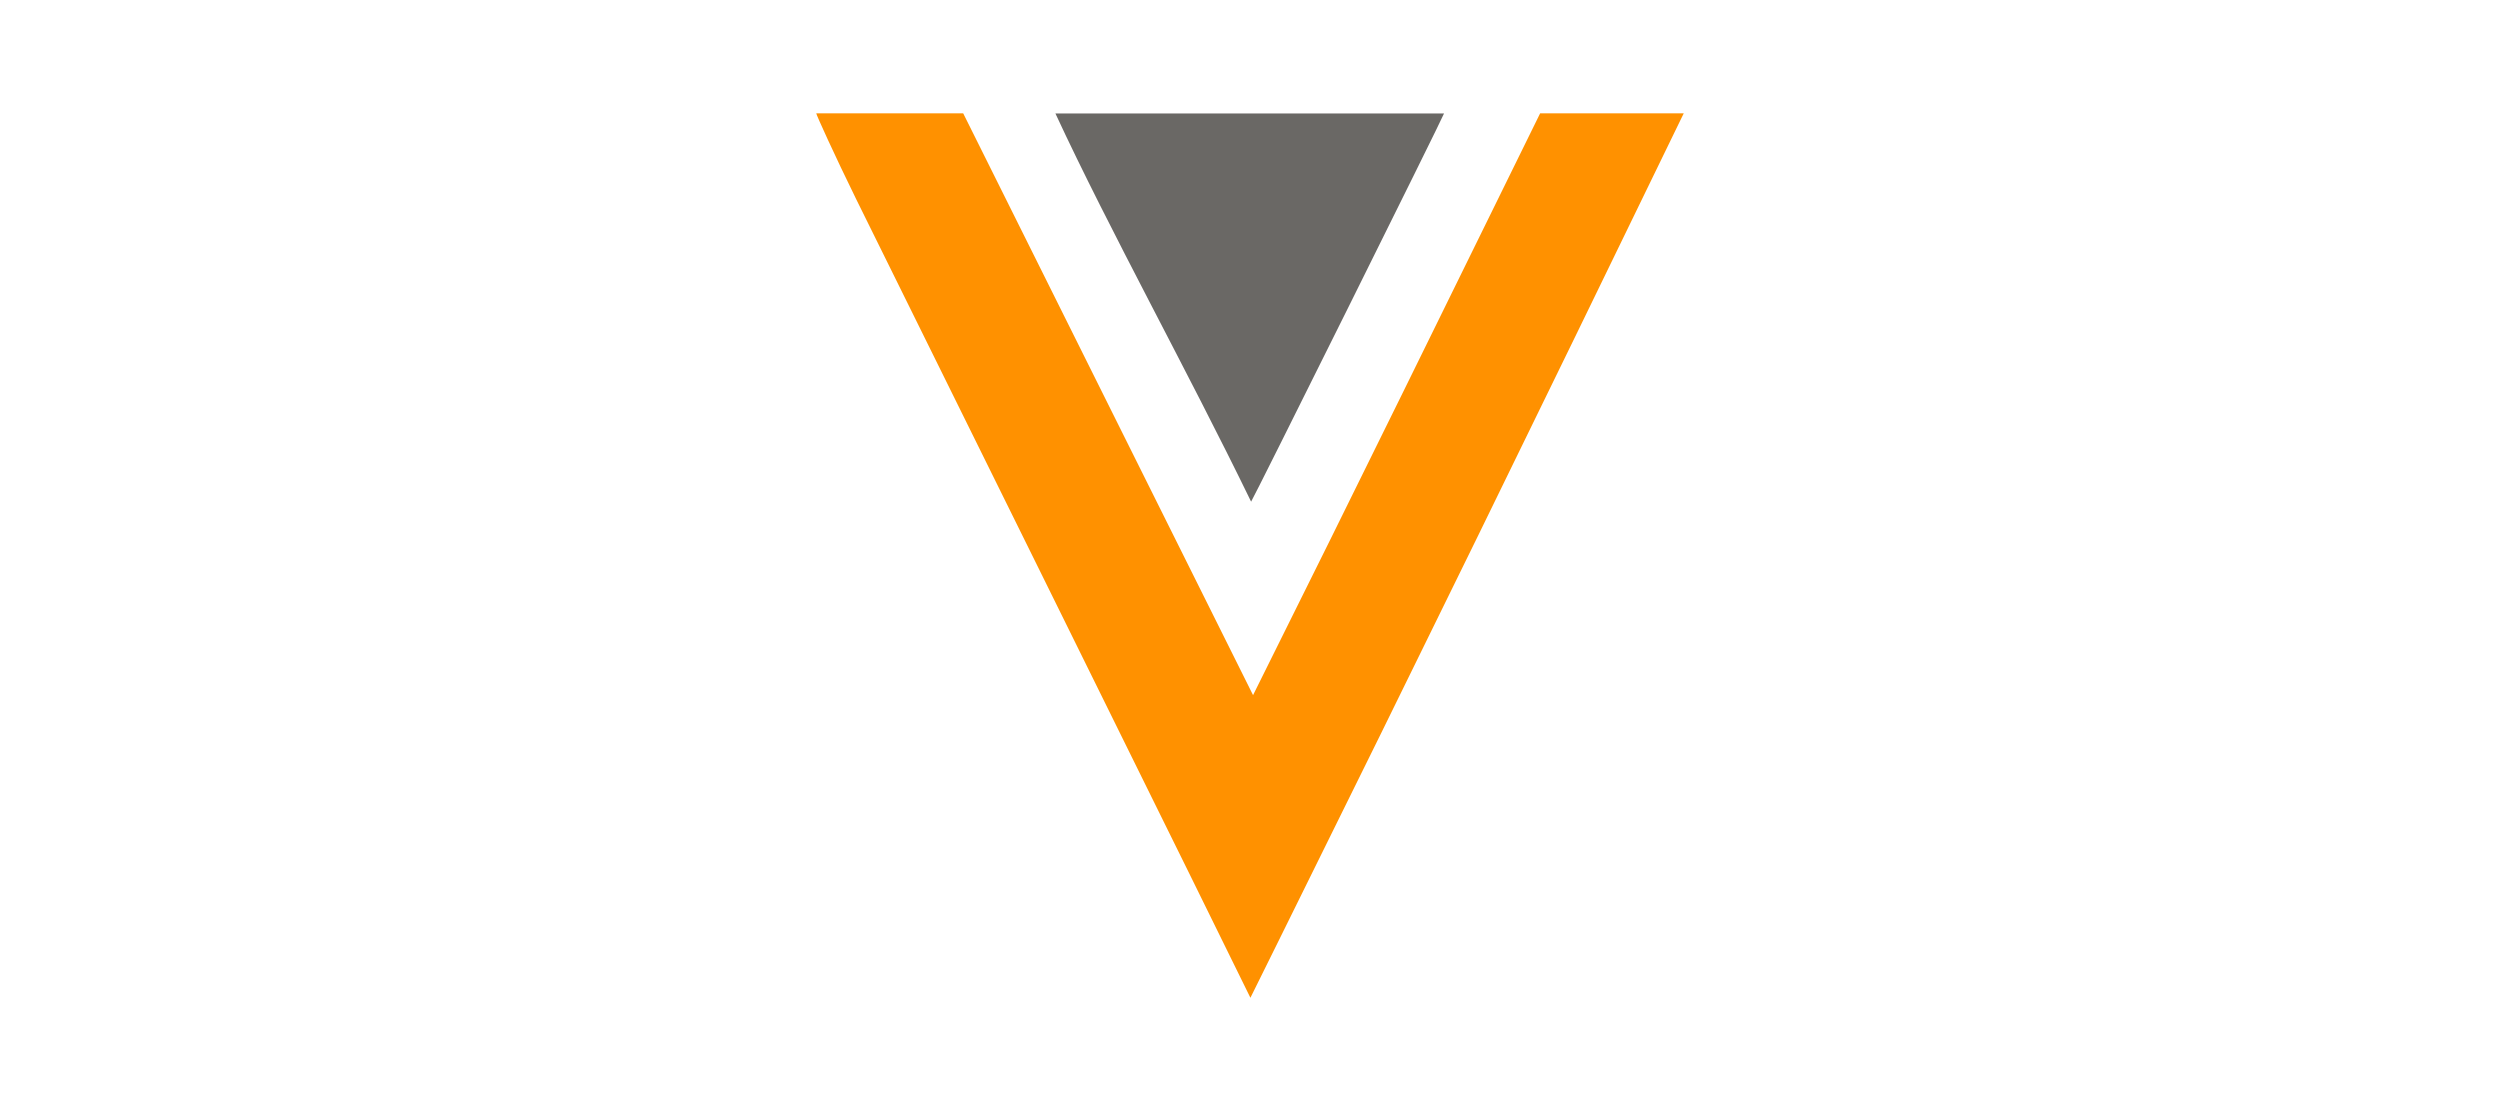 <?xml version="1.0" encoding="UTF-8"?><svg id="Layer_1" xmlns="http://www.w3.org/2000/svg" viewBox="0 0 180 80"><defs><style>.cls-1{fill:none;}.cls-2{fill:#6a6865;}.cls-3{fill:#ff9100;}</style></defs><rect class="cls-1" width="180" height="80"/><rect class="cls-1" width="180" height="80"/><g><path id="path4497" class="cls-3" d="M85.76,63.16c-3.88-7.87-16.81-34.05-24.12-48.83-1.58-3.22-2.87-6.07-2.87-6.17h10.58c6.96,13.96,13.91,27.93,20.87,41.89,7.52-15.08,14.42-29.19,20.67-41.89h10.34c-11.14,22.95-18.79,38.62-29.19,59.62l-2.01,4.06-4.27-8.68Z"/><path id="path4501" class="cls-2" d="M75.99,8.17h27.98c0,.13-13.83,27.95-13.89,27.95-4.6-9.47-10.16-19.48-14.09-27.95Z"/></g></svg>